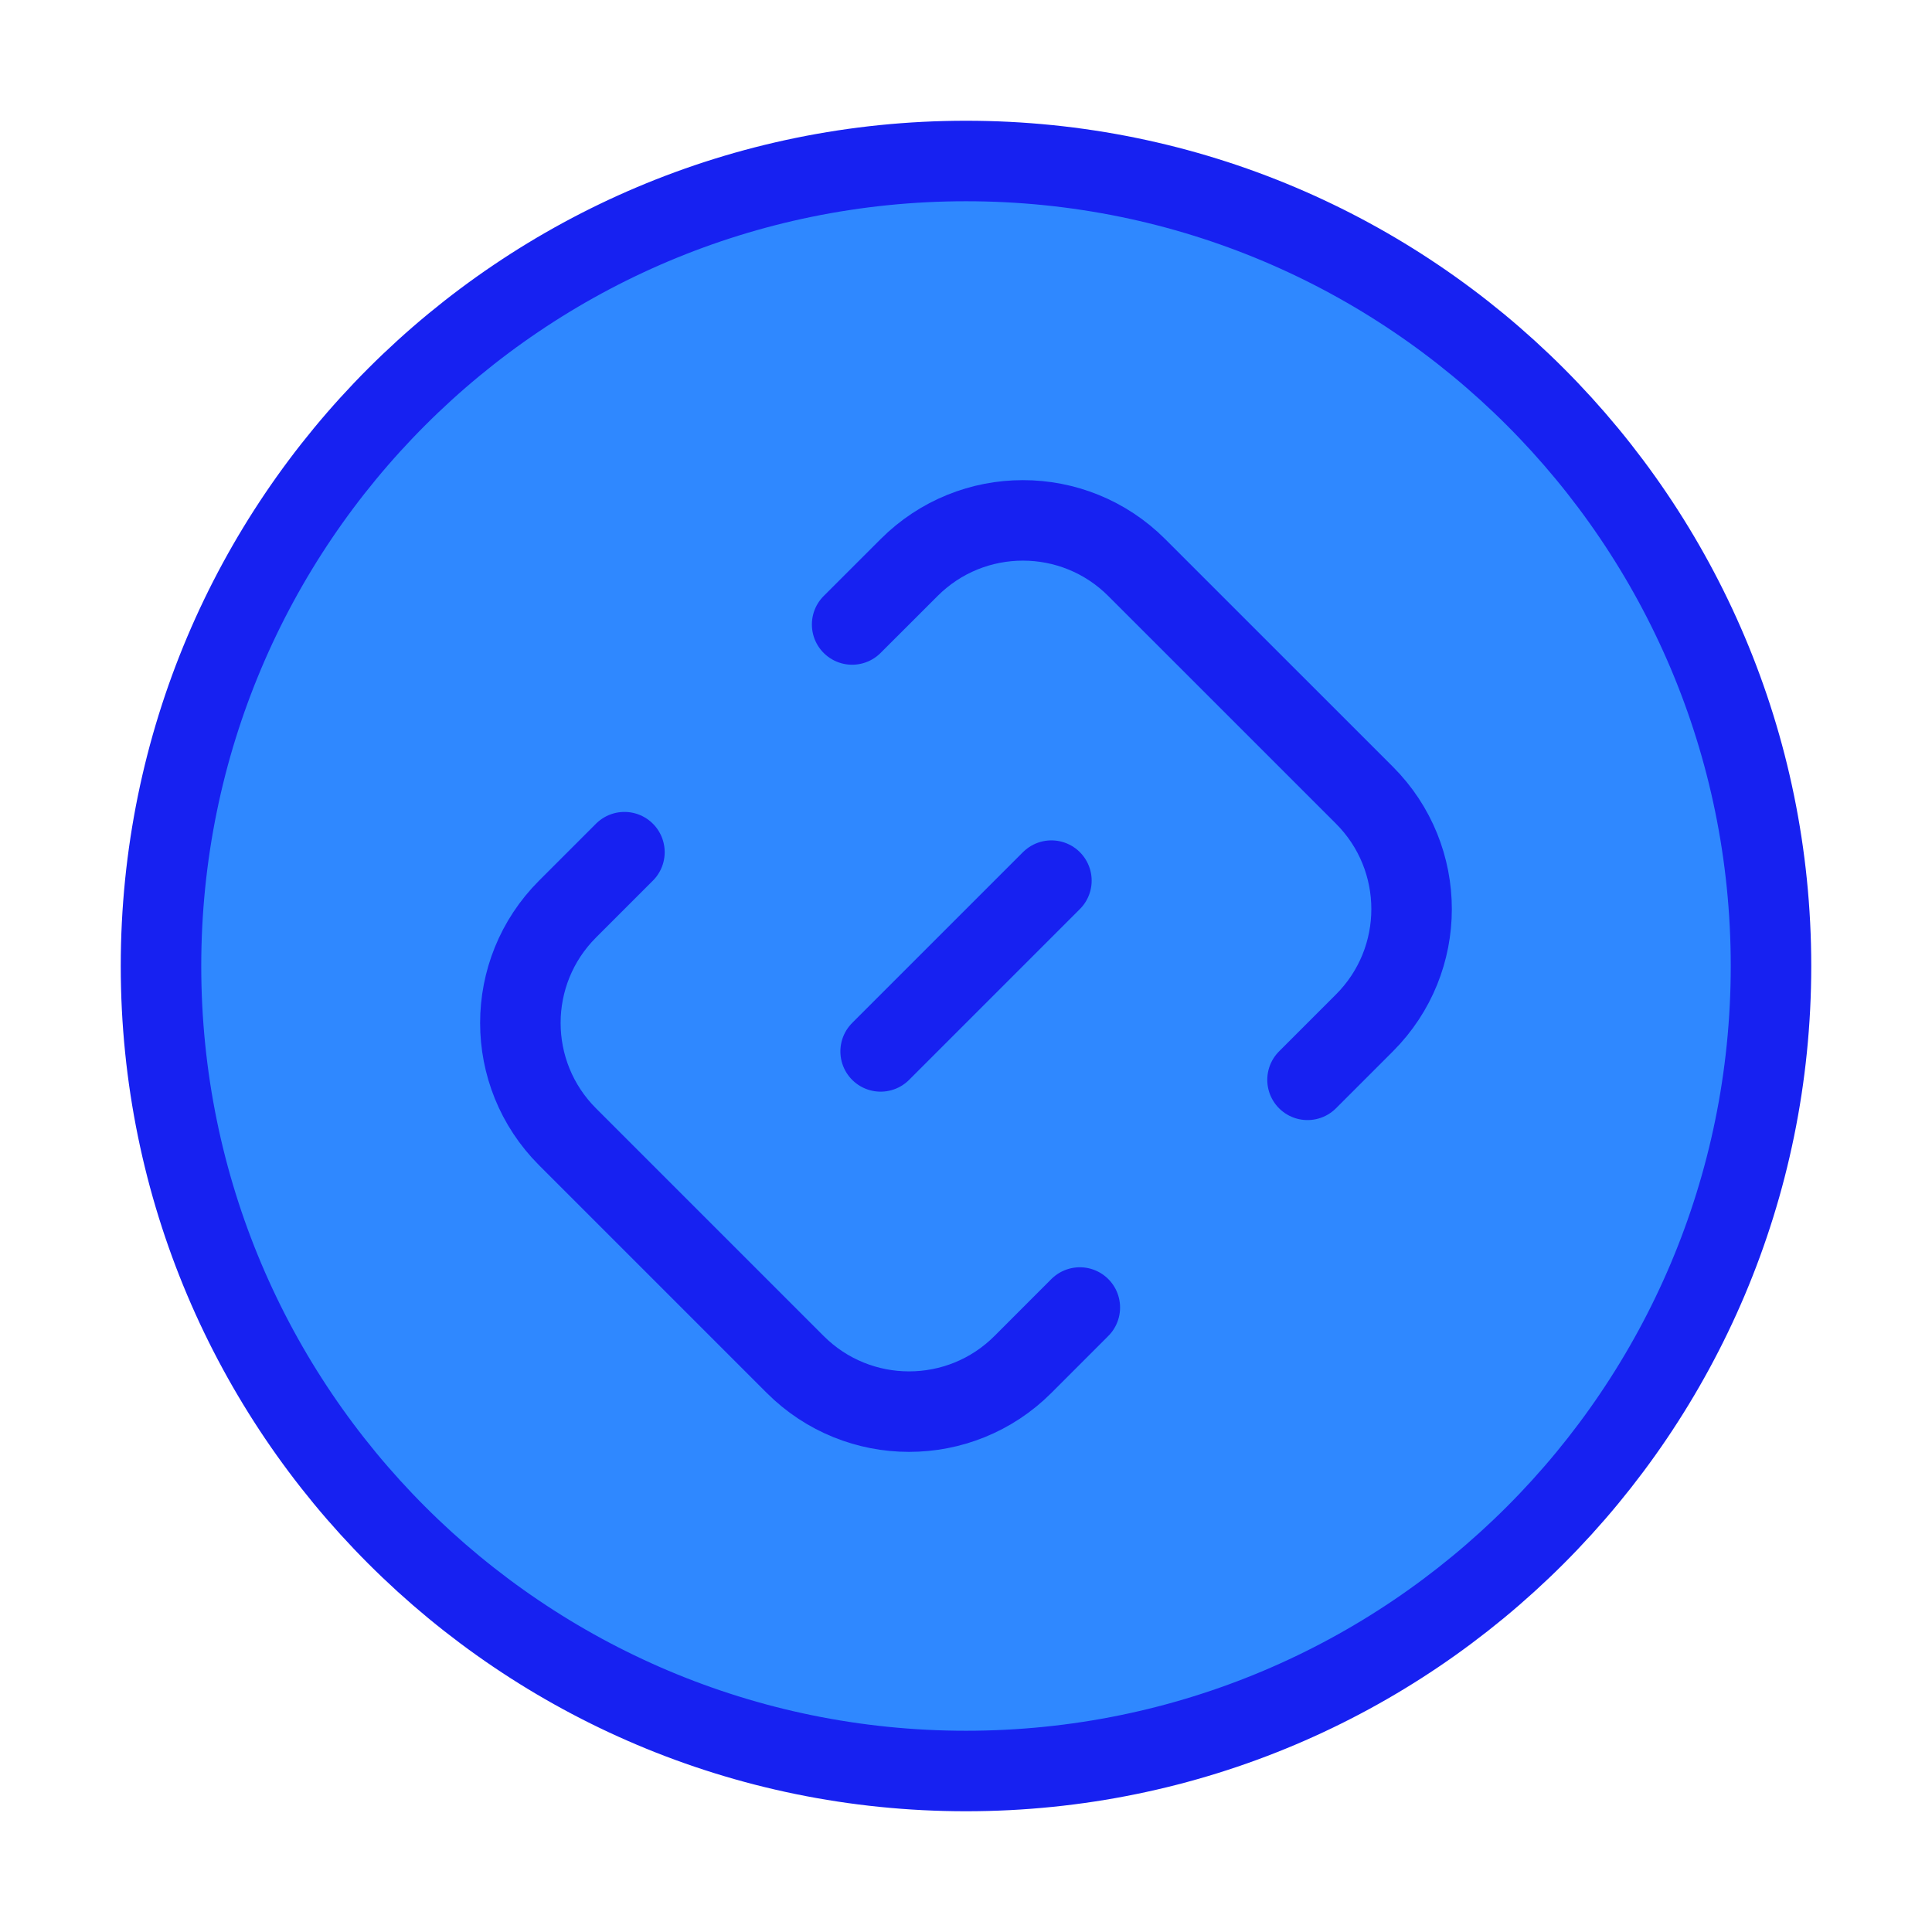 <?xml version="1.0" encoding="UTF-8"?><svg width="24" height="24" viewBox="0 0 48 48" fill="none" xmlns="http://www.w3.org/2000/svg"><path d="M24 44C35.046 44 44 35.046 44 24C44 12.954 35.046 4 24 4C12.954 4 4 12.954 4 24C4 35.046 12.954 44 24 44Z" fill="#2F88FF" stroke="#1721F1" stroke-width="2" stroke-linecap="round" stroke-linejoin="round"/><path d="M26.122 21.879L21.879 26.122" stroke="#1721F1" stroke-width="2" stroke-linecap="round" stroke-linejoin="round"/><path d="M32.485 26.828L33.899 25.414C35.461 23.852 35.461 21.32 33.899 19.757L28.242 14.101C26.68 12.538 24.148 12.538 22.586 14.101L21.171 15.515" stroke="#1721F1" stroke-width="2" stroke-linecap="round" stroke-linejoin="round"/><path d="M26.828 32.485L25.414 33.9C23.852 35.462 21.319 35.462 19.757 33.9L14.1 28.243C12.538 26.681 12.538 24.148 14.1 22.586L15.514 21.172" stroke="#1721F1" stroke-width="2" stroke-linecap="round" stroke-linejoin="round"/></svg>